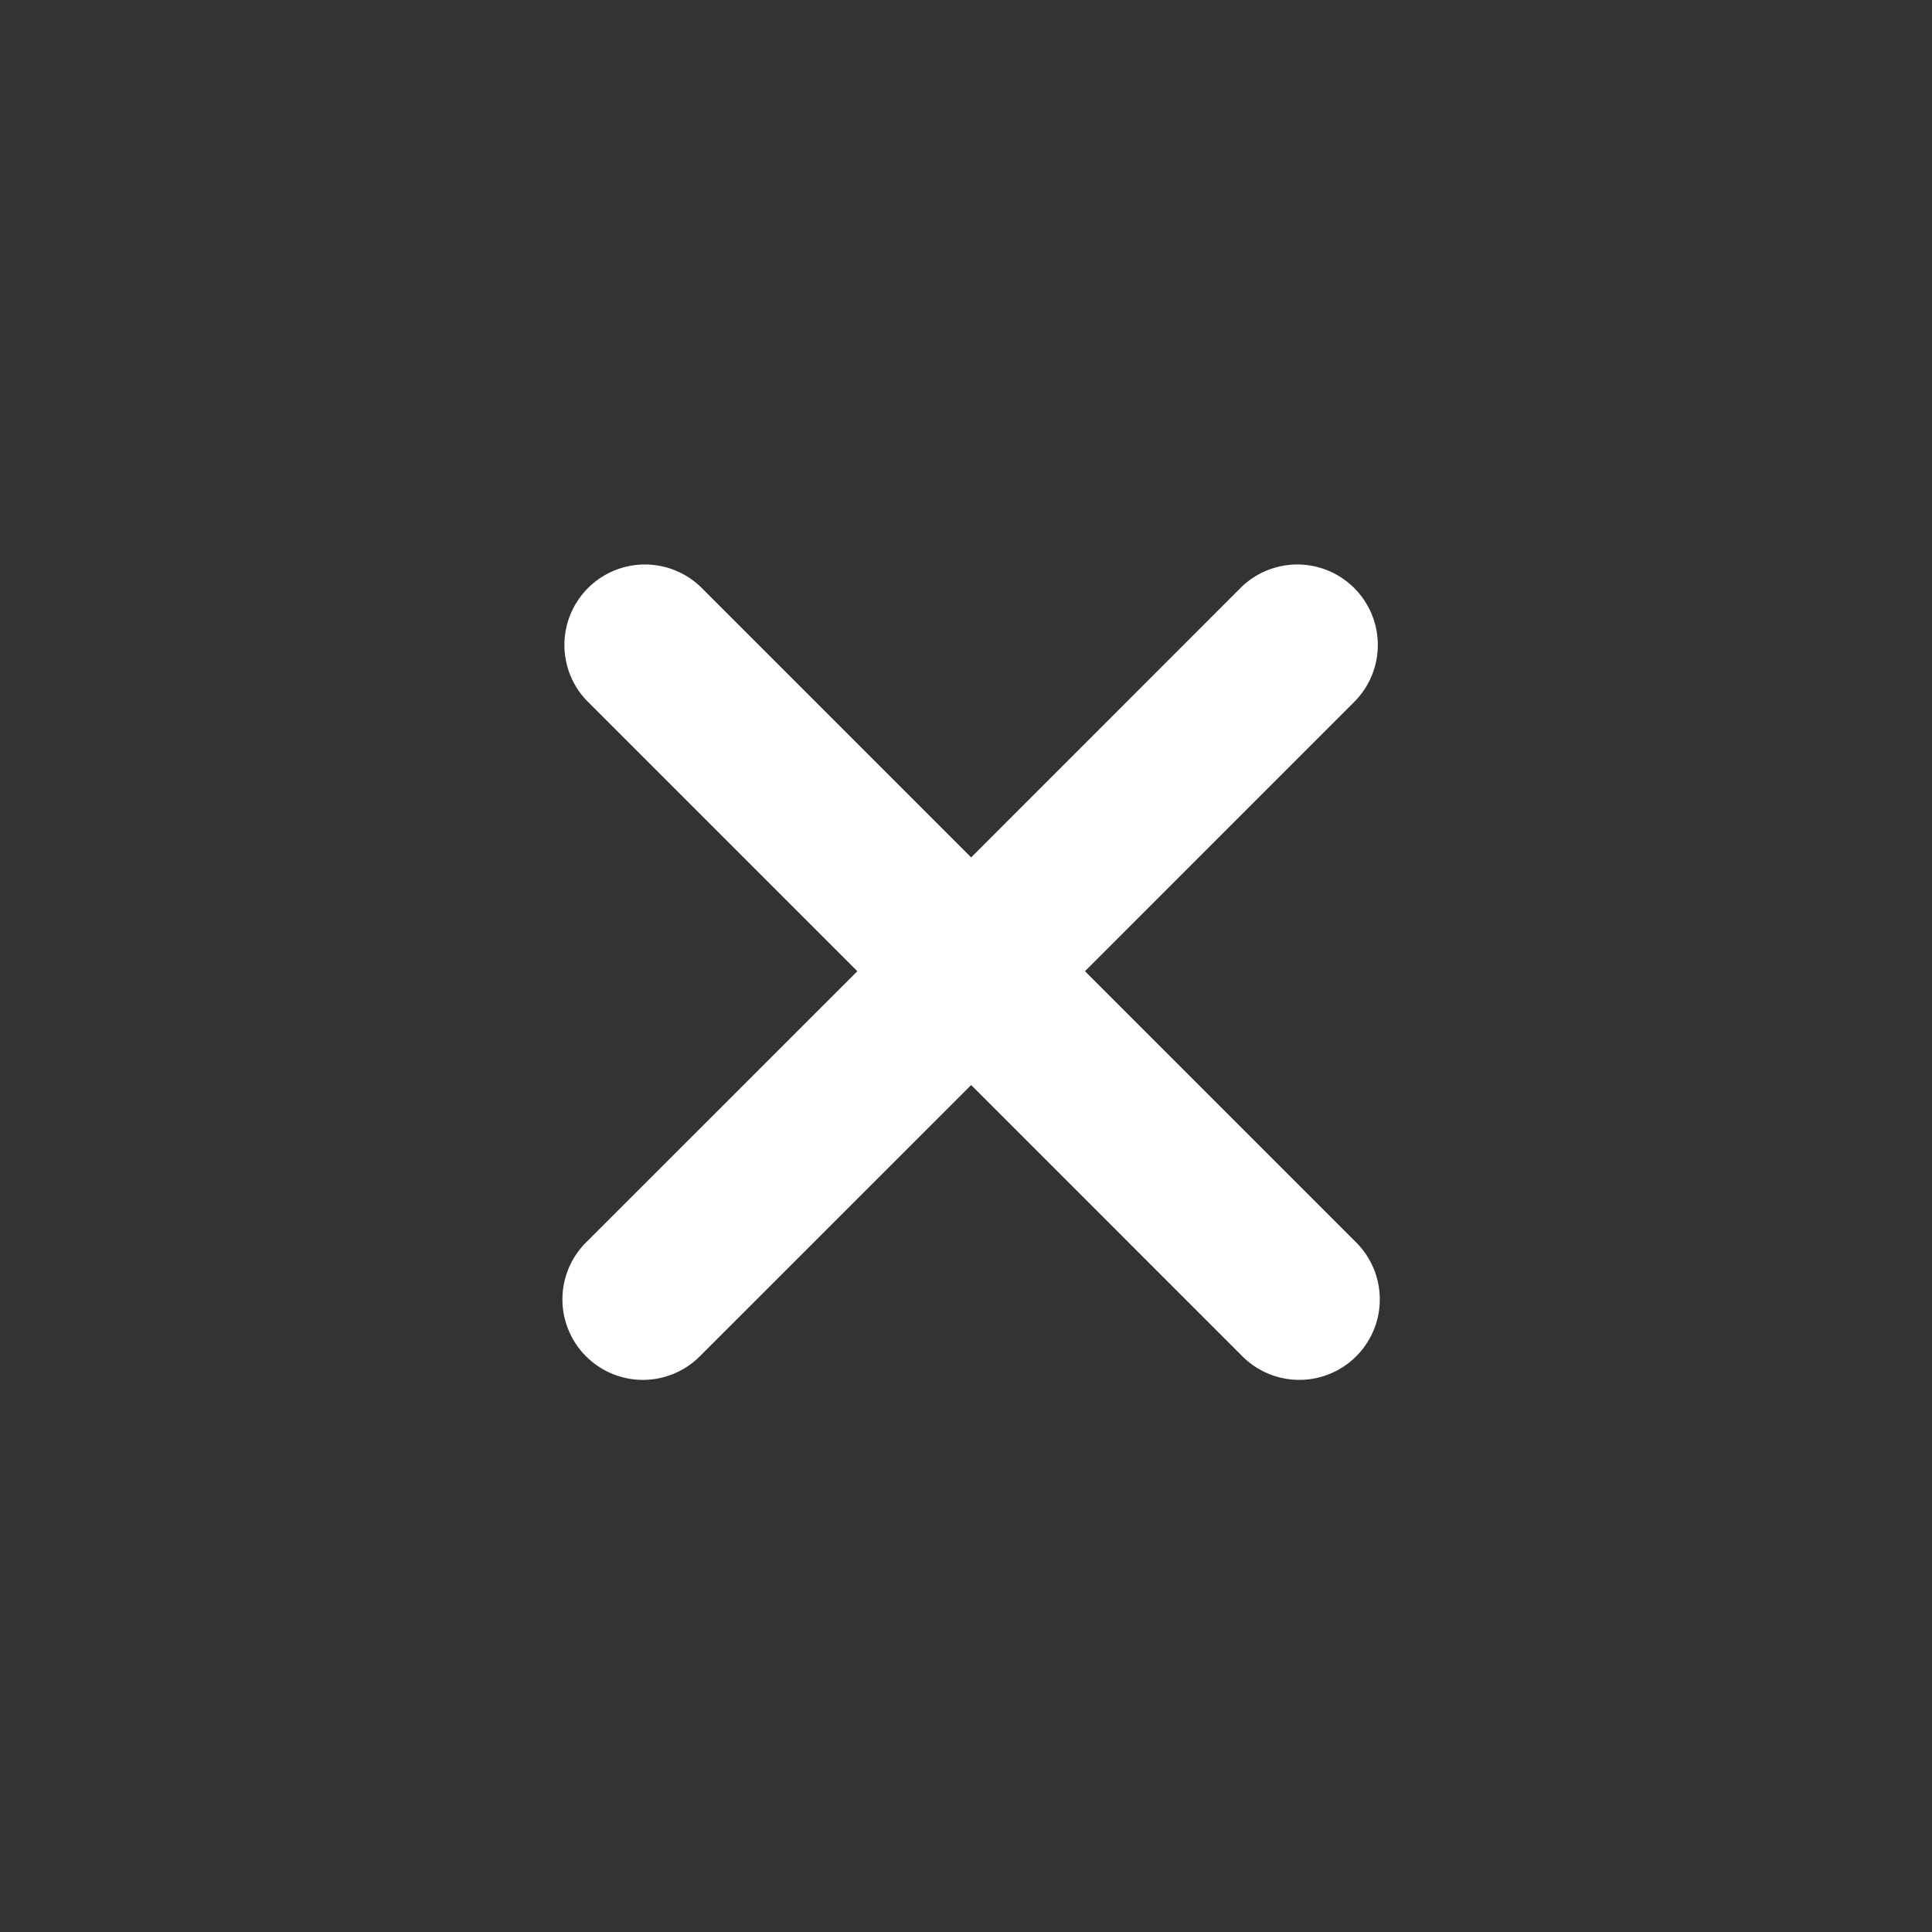 <svg data-name="close noBG" xmlns="http://www.w3.org/2000/svg" width="24" height="24" viewBox="0 0 24 24">
    <rect x="0" y="0" width="24" height="24" fill="#333333" stroke="none"/>
    <path data-name="Rectangle 574" style="fill:none" d="M0 0h24v24H0z"/>
    <path data-name="Path 4823" d="m947.048 1554.307 3.357-3.358a1 1 0 0 0-1.414-1.414l-3.357 3.358-3.358-3.358a1 1 0 0 0-1.414 1.414l3.358 3.358-3.358 3.357a1 1 0 1 0 1.414 1.414l3.358-3.357 3.357 3.357a1 1 0 1 0 1.414-1.414z" transform="translate(-933.57 -1542.242)" style="fill:#fff"/>
</svg>
